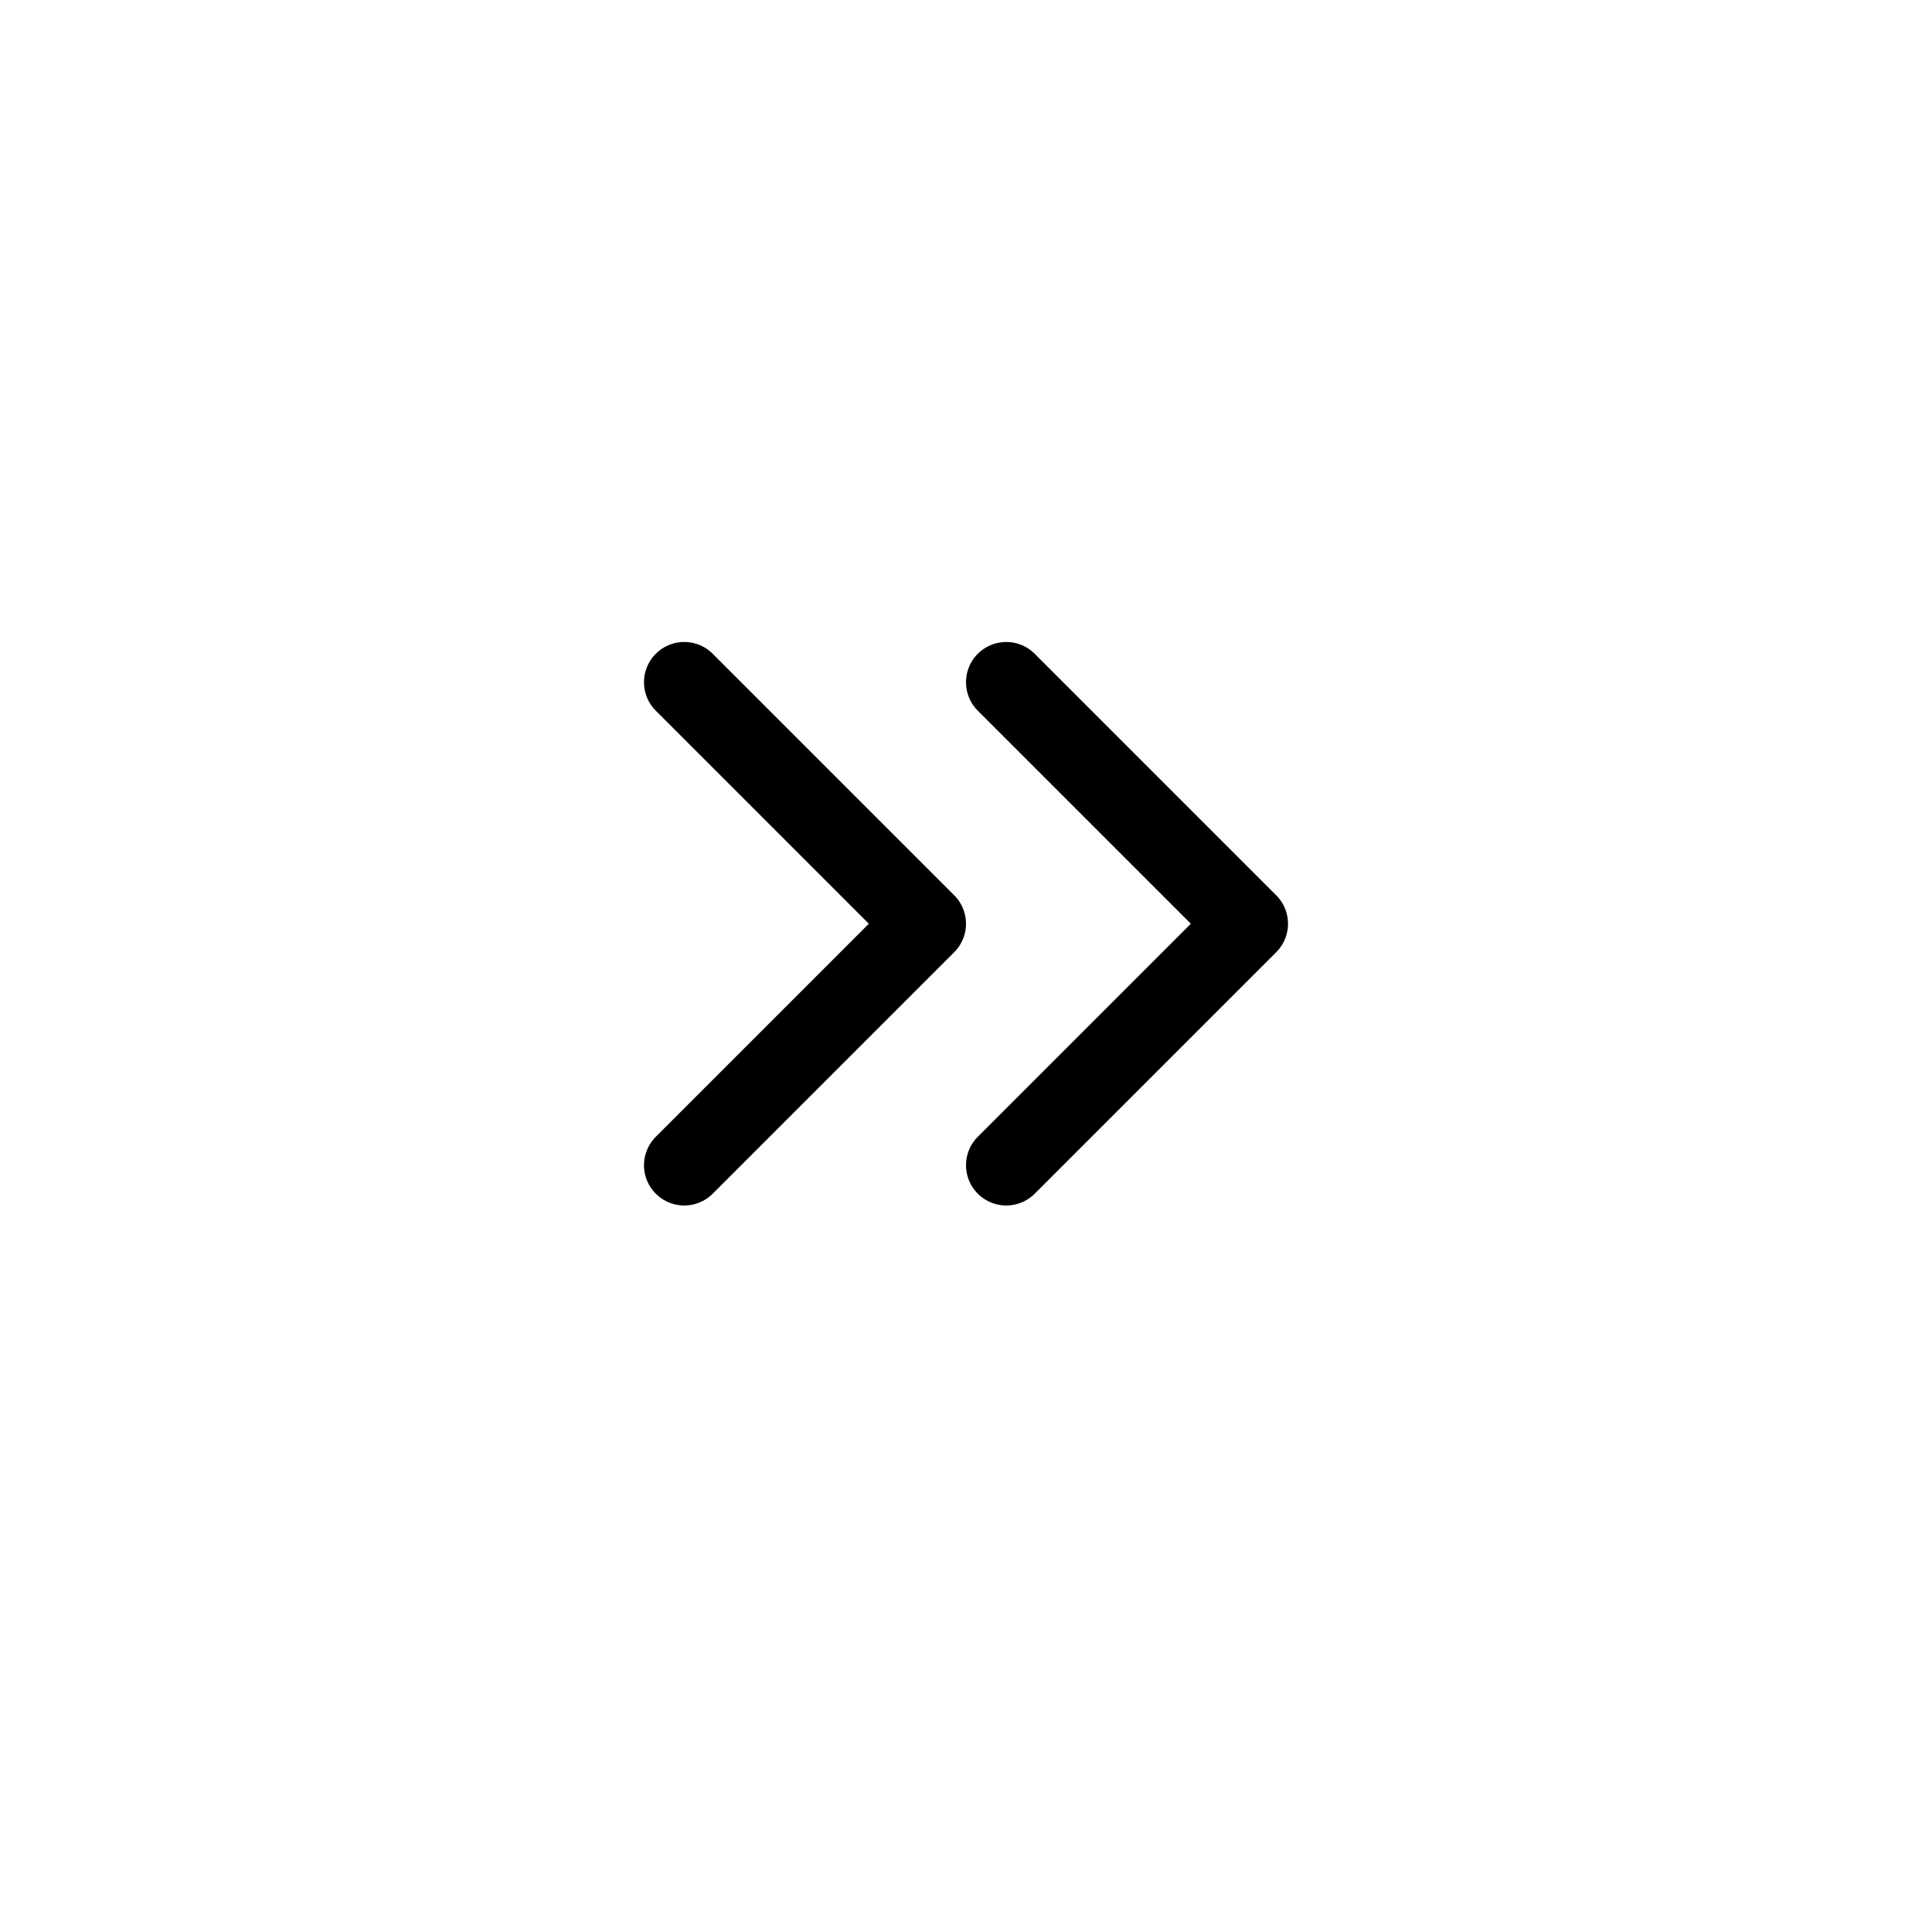 <svg height="24" viewBox="0 0 24 24" width="24" xmlns="http://www.w3.org/2000/svg"><path d="m12.5 14.475 3-3-3-3m-4 6 3-3-3-3" fill="none" stroke="#000" stroke-linecap="round" stroke-linejoin="round"/></svg>